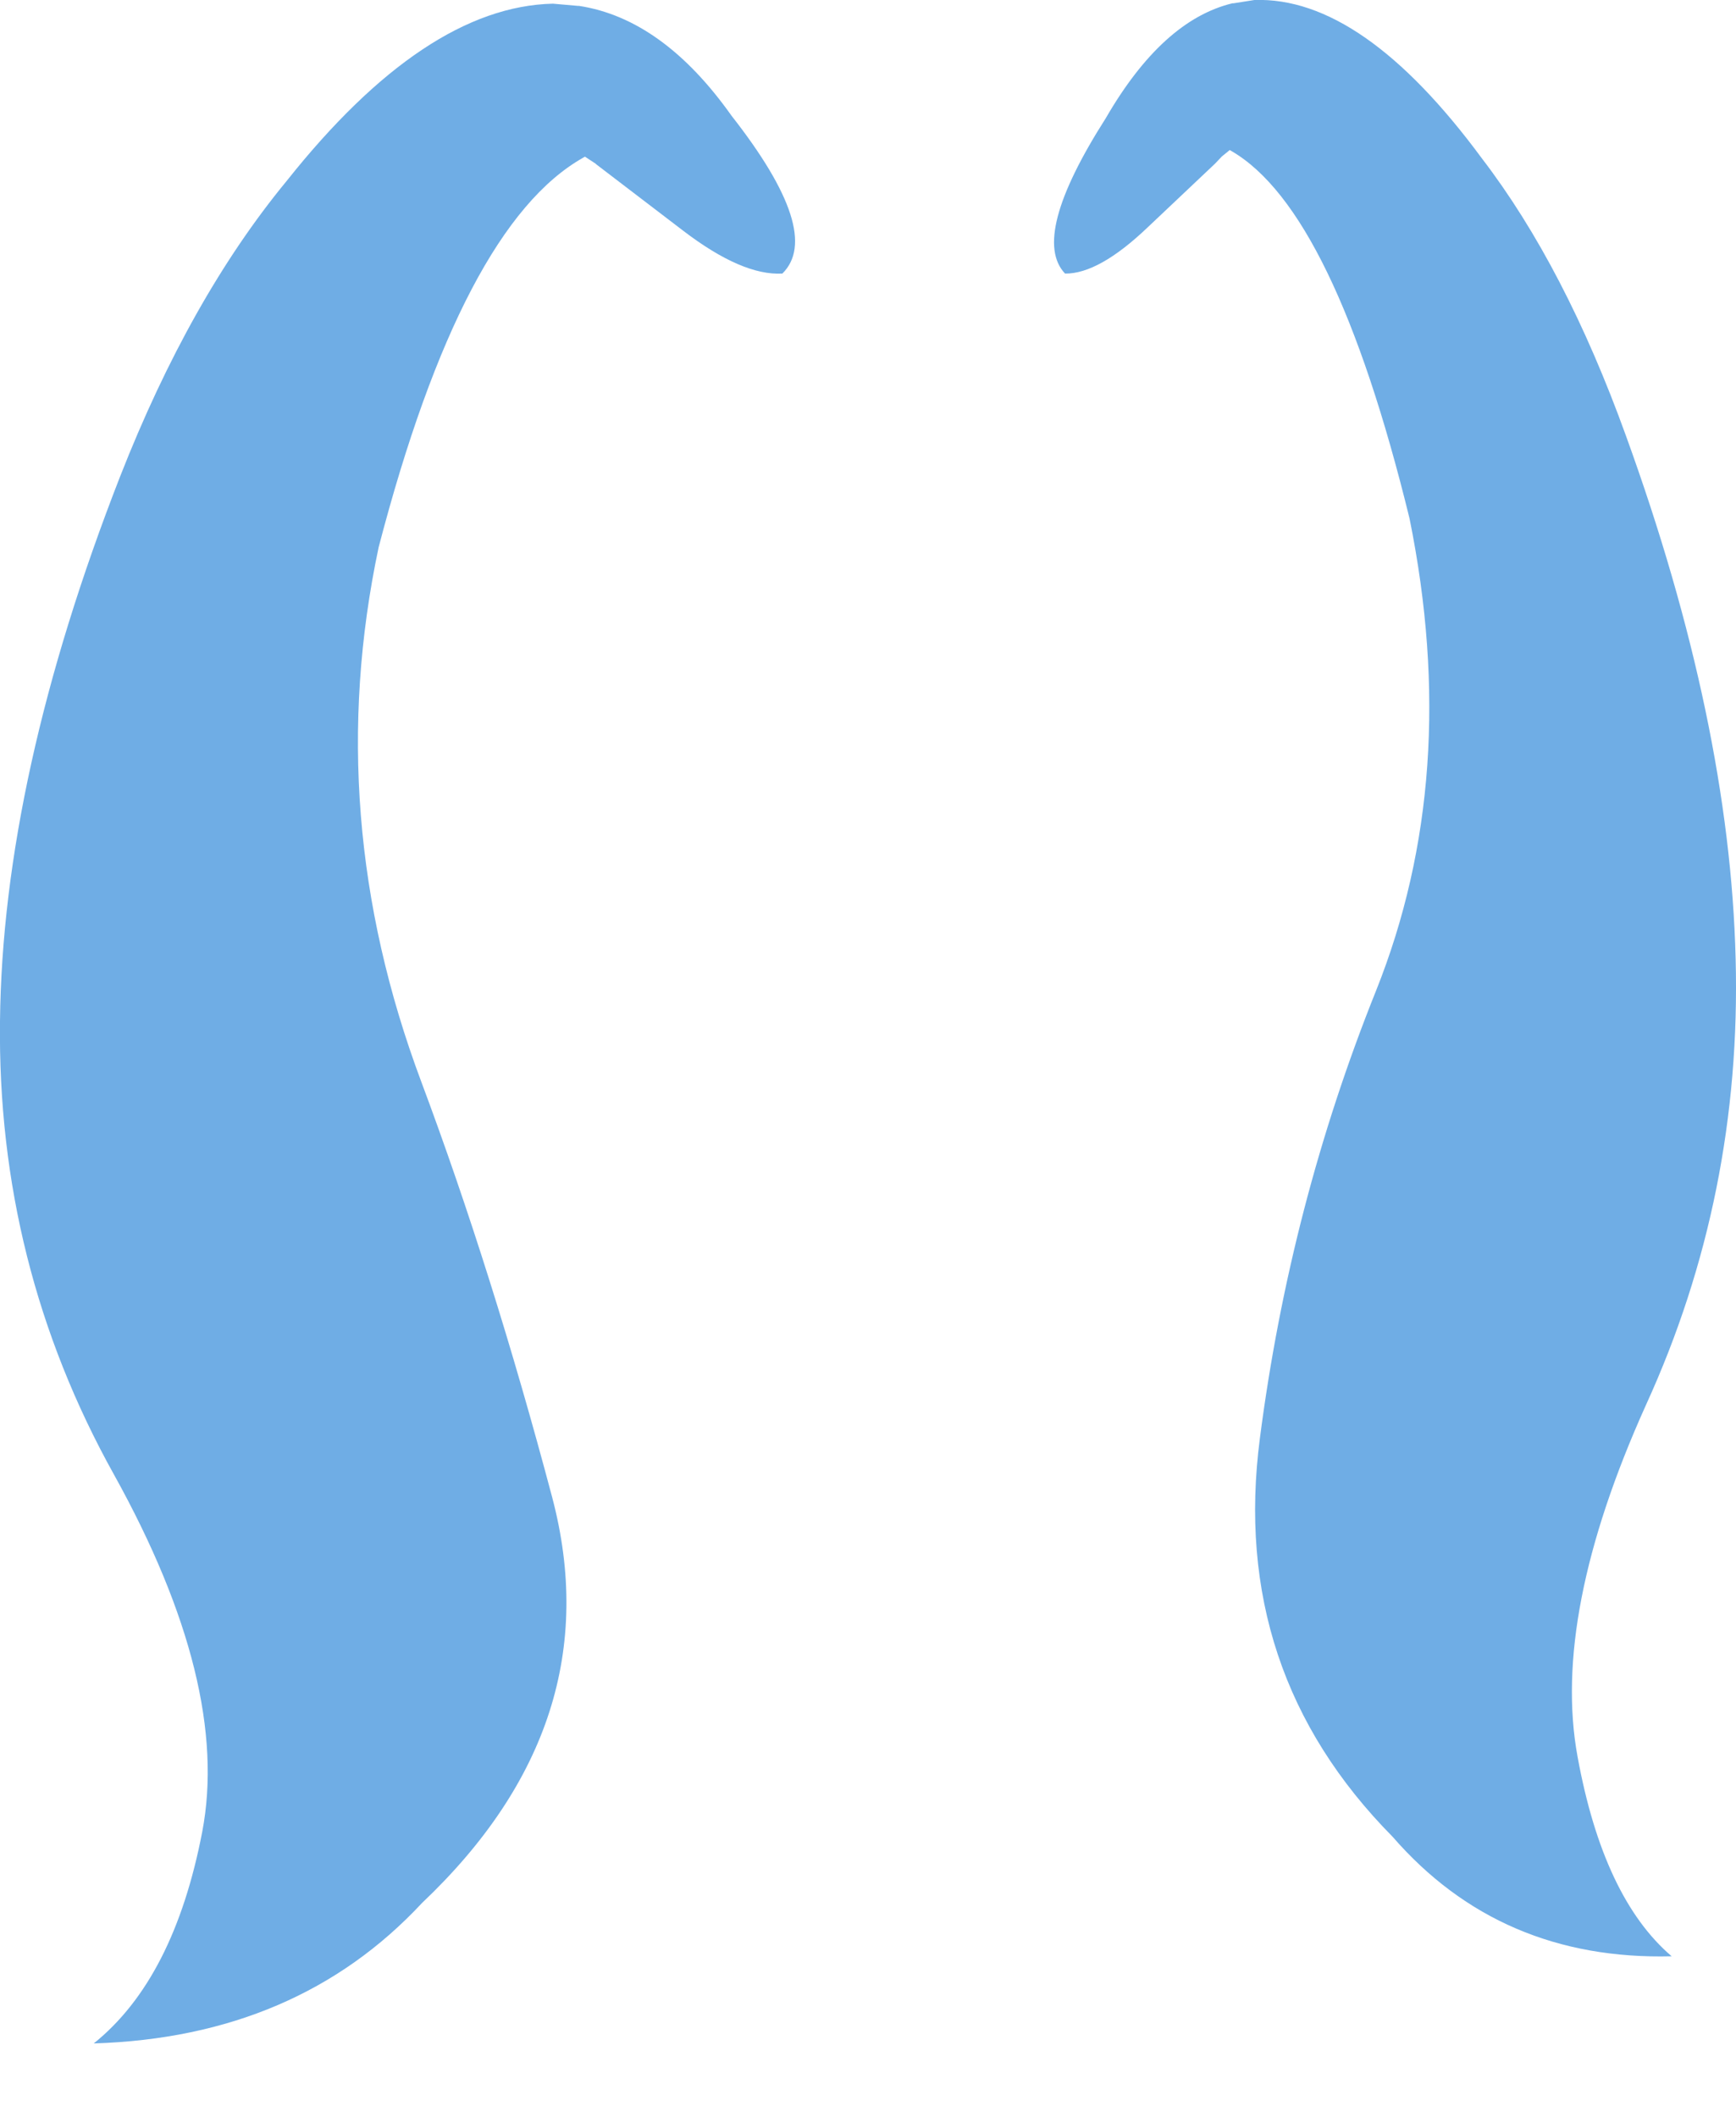 <?xml version="1.0" encoding="UTF-8" standalone="no"?>
<svg xmlns:xlink="http://www.w3.org/1999/xlink" height="287.9px" width="236.1px" xmlns="http://www.w3.org/2000/svg">
  <g transform="matrix(1.0, 0.0, 0.0, 1.0, 118.05, 143.95)">
    <path d="M49.2 -123.55 L48.65 -123.1 48.15 -122.7 47.2 -121.7 38.05 -113.05 Q31.4 -106.7 26.8 -106.75 22.05 -111.75 32.35 -127.9 40.05 -141.2 49.55 -143.5 L49.7 -143.5 52.55 -143.95 Q67.25 -144.45 83.5 -122.4 94.8 -107.65 103.1 -84.65 117.2 -45.75 118.0 -13.6 118.85 18.55 105.8 47.1 92.95 75.6 96.5 94.9 100.0 114.1 109.3 122.05 86.0 122.65 71.35 105.8 49.15 83.35 53.3 51.6 57.4 19.9 69.1 -9.25 80.75 -38.4 73.65 -73.45 63.4 -115.3 49.45 -123.4 L49.2 -123.55 M-36.95 -121.6 L-37.05 -121.7 -38.5 -122.65 -38.75 -122.5 Q-55.15 -113.25 -66.55 -69.55 -74.3 -33.0 -60.75 3.15 -51.1 28.95 -42.95 59.65 -34.85 90.35 -60.65 114.8 -77.65 133.05 -105.3 133.9 -94.4 125.15 -90.55 105.15 -86.7 85.1 -102.55 56.55 -118.45 28.0 -118.05 -5.1 -117.7 -38.25 -101.7 -79.2 -92.2 -103.4 -79.1 -119.3 -60.25 -143.05 -42.85 -143.45 L-39.45 -143.15 -39.3 -143.15 Q-27.9 -141.4 -18.55 -128.2 -6.05 -112.25 -11.65 -106.75 -17.1 -106.45 -25.1 -112.55 L-36.95 -121.6" fill="#6fade5" fill-rule="evenodd" stroke="none"/>
    <path d="M-113.9 143.95 L-113.3 143.95" fill="none" stroke="#000000" stroke-linecap="round" stroke-linejoin="round" stroke-width="0.05"/>
  </g>
</svg>
